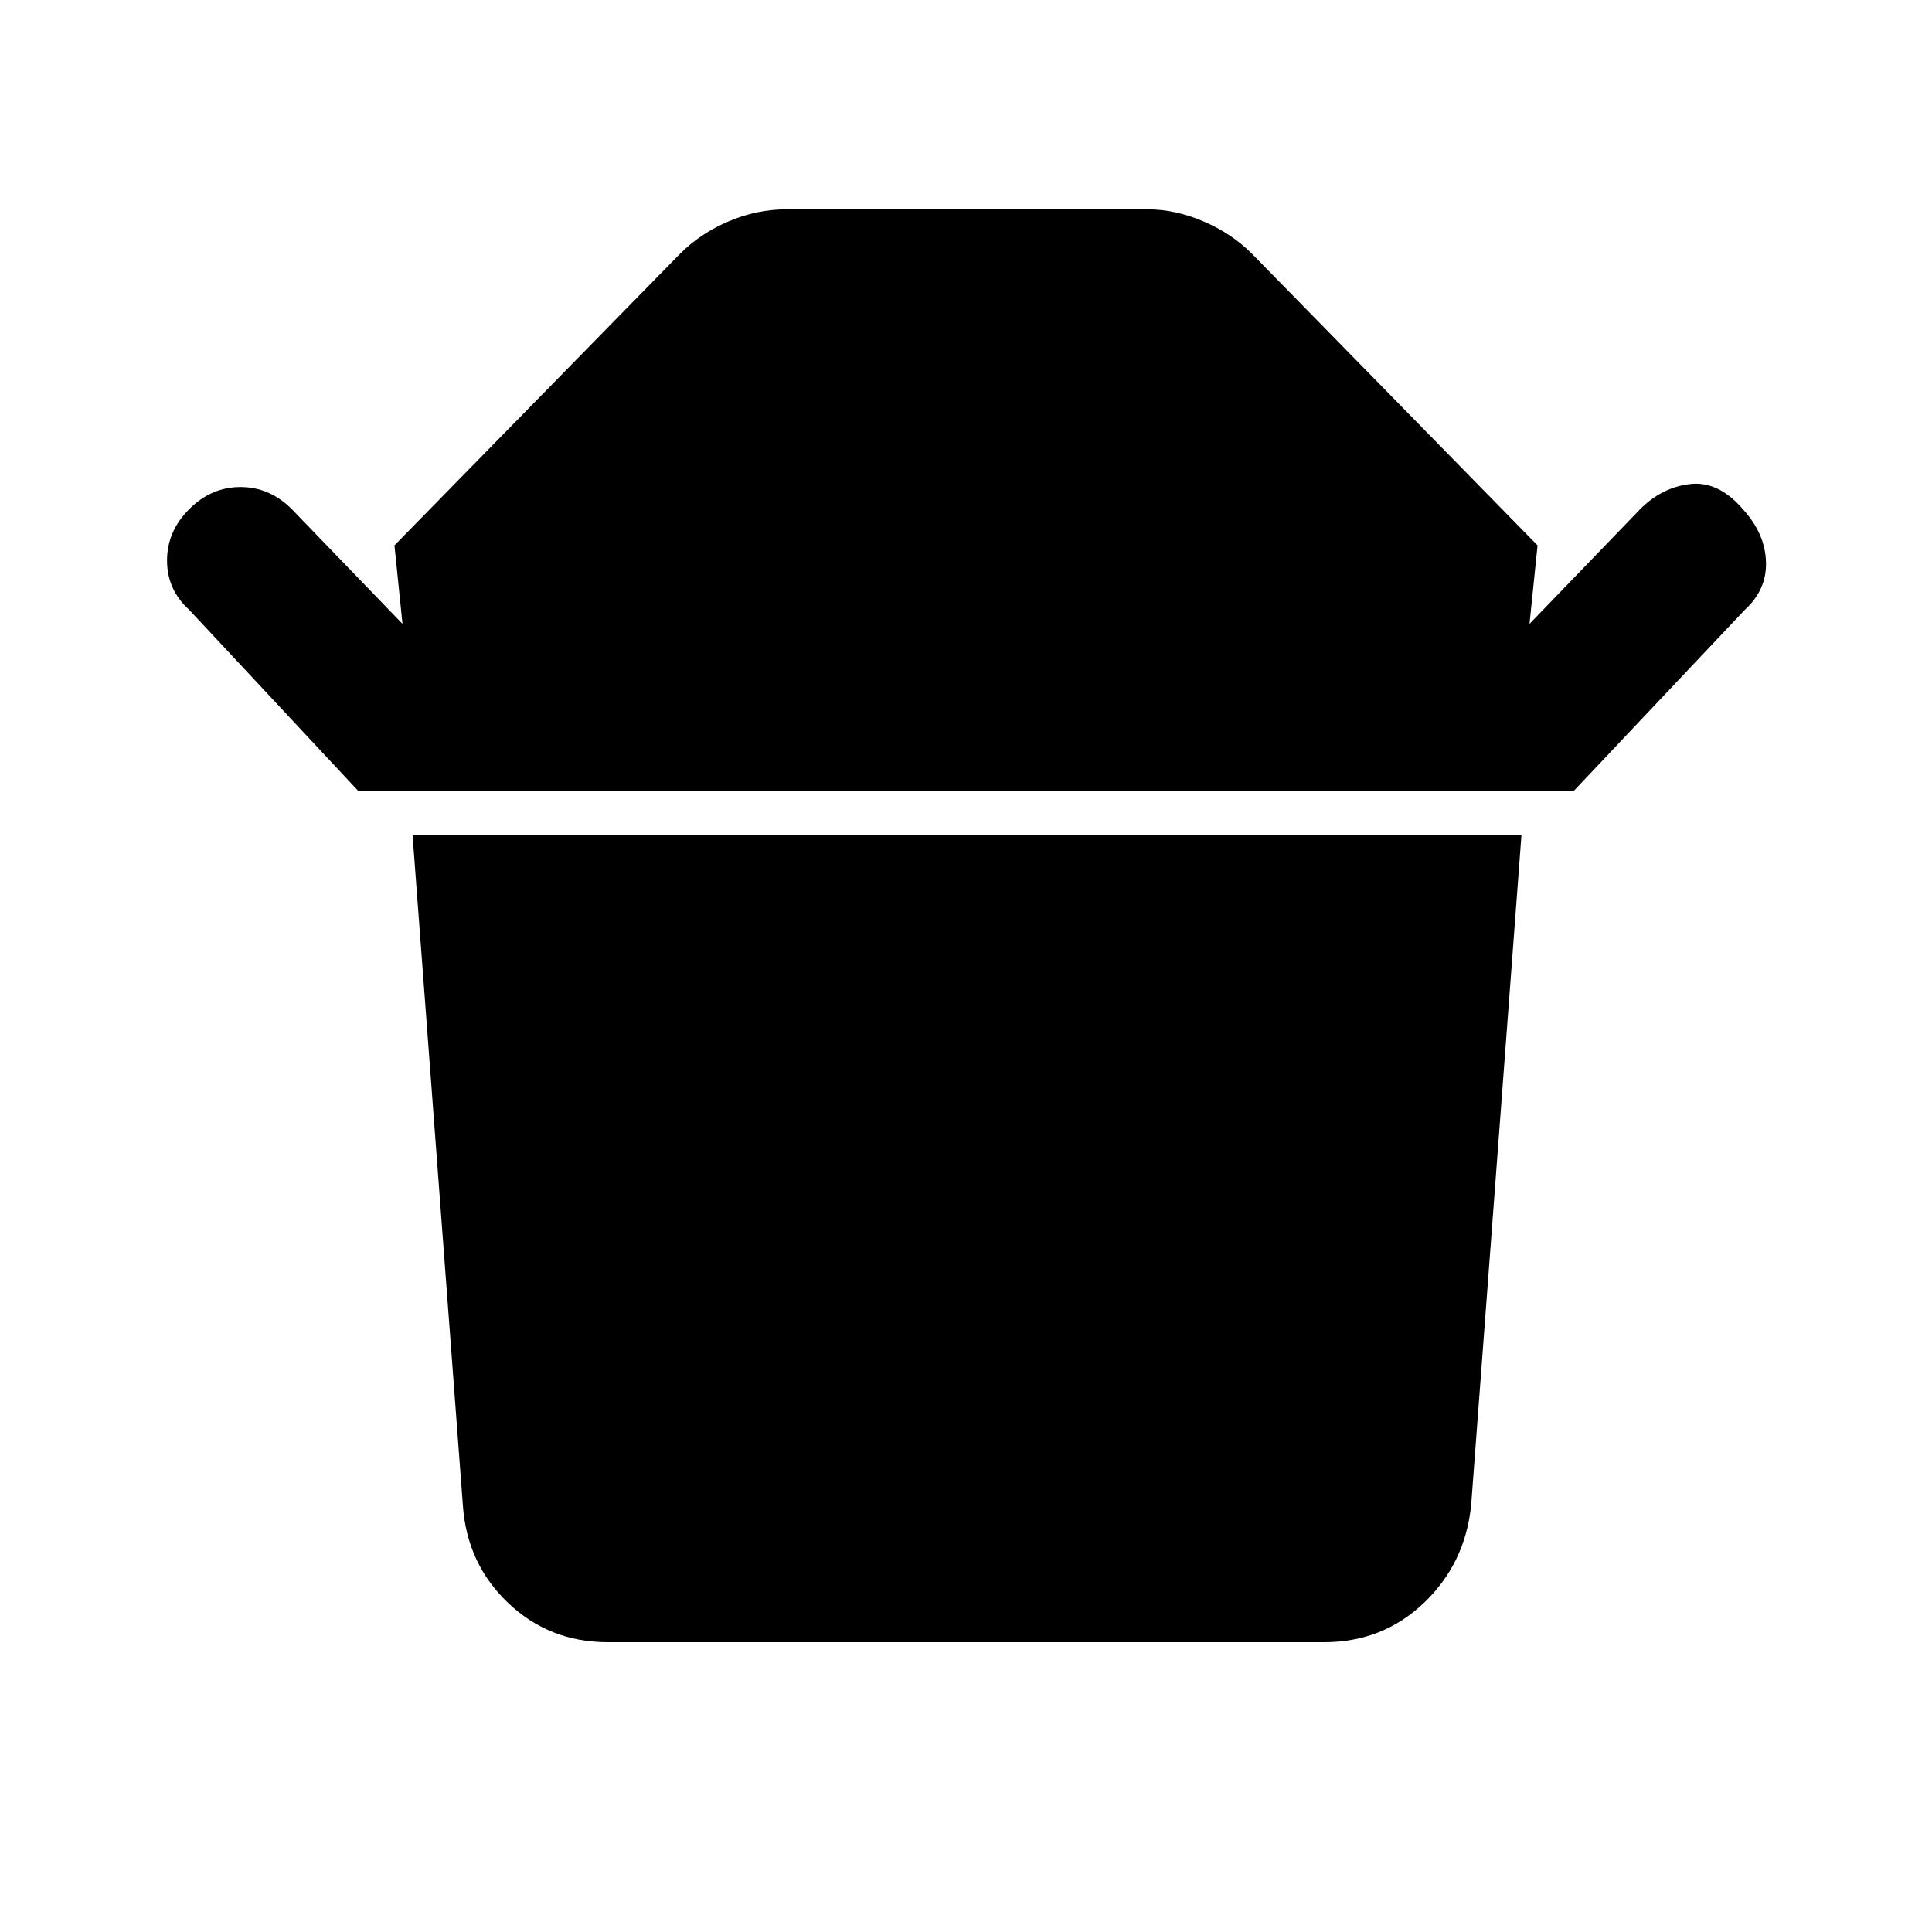 <svg xmlns="http://www.w3.org/2000/svg" height="48" width="48"><path d="M15.1 40.8Q13.65 40.8 12.625 39.825Q11.6 38.85 11.5 37.4L10.25 20.75H37.8L36.55 37.4Q36.4 38.85 35.375 39.825Q34.35 40.8 32.9 40.8ZM8.9 19.65 4.7 15.15Q4.15 14.65 4.15 13.925Q4.15 13.2 4.7 12.65Q5.25 12.1 5.975 12.1Q6.7 12.1 7.25 12.65L10 15.5L9.8 13.55L16.9 6.3Q17.4 5.8 18.1 5.5Q18.8 5.2 19.55 5.2H28.5Q29.2 5.2 29.9 5.5Q30.6 5.8 31.1 6.3L38.2 13.55L38 15.5L40.75 12.65Q41.3 12.1 42 12.025Q42.7 11.95 43.3 12.65Q43.85 13.25 43.875 13.95Q43.9 14.65 43.35 15.15L39.1 19.65Z"/></svg>